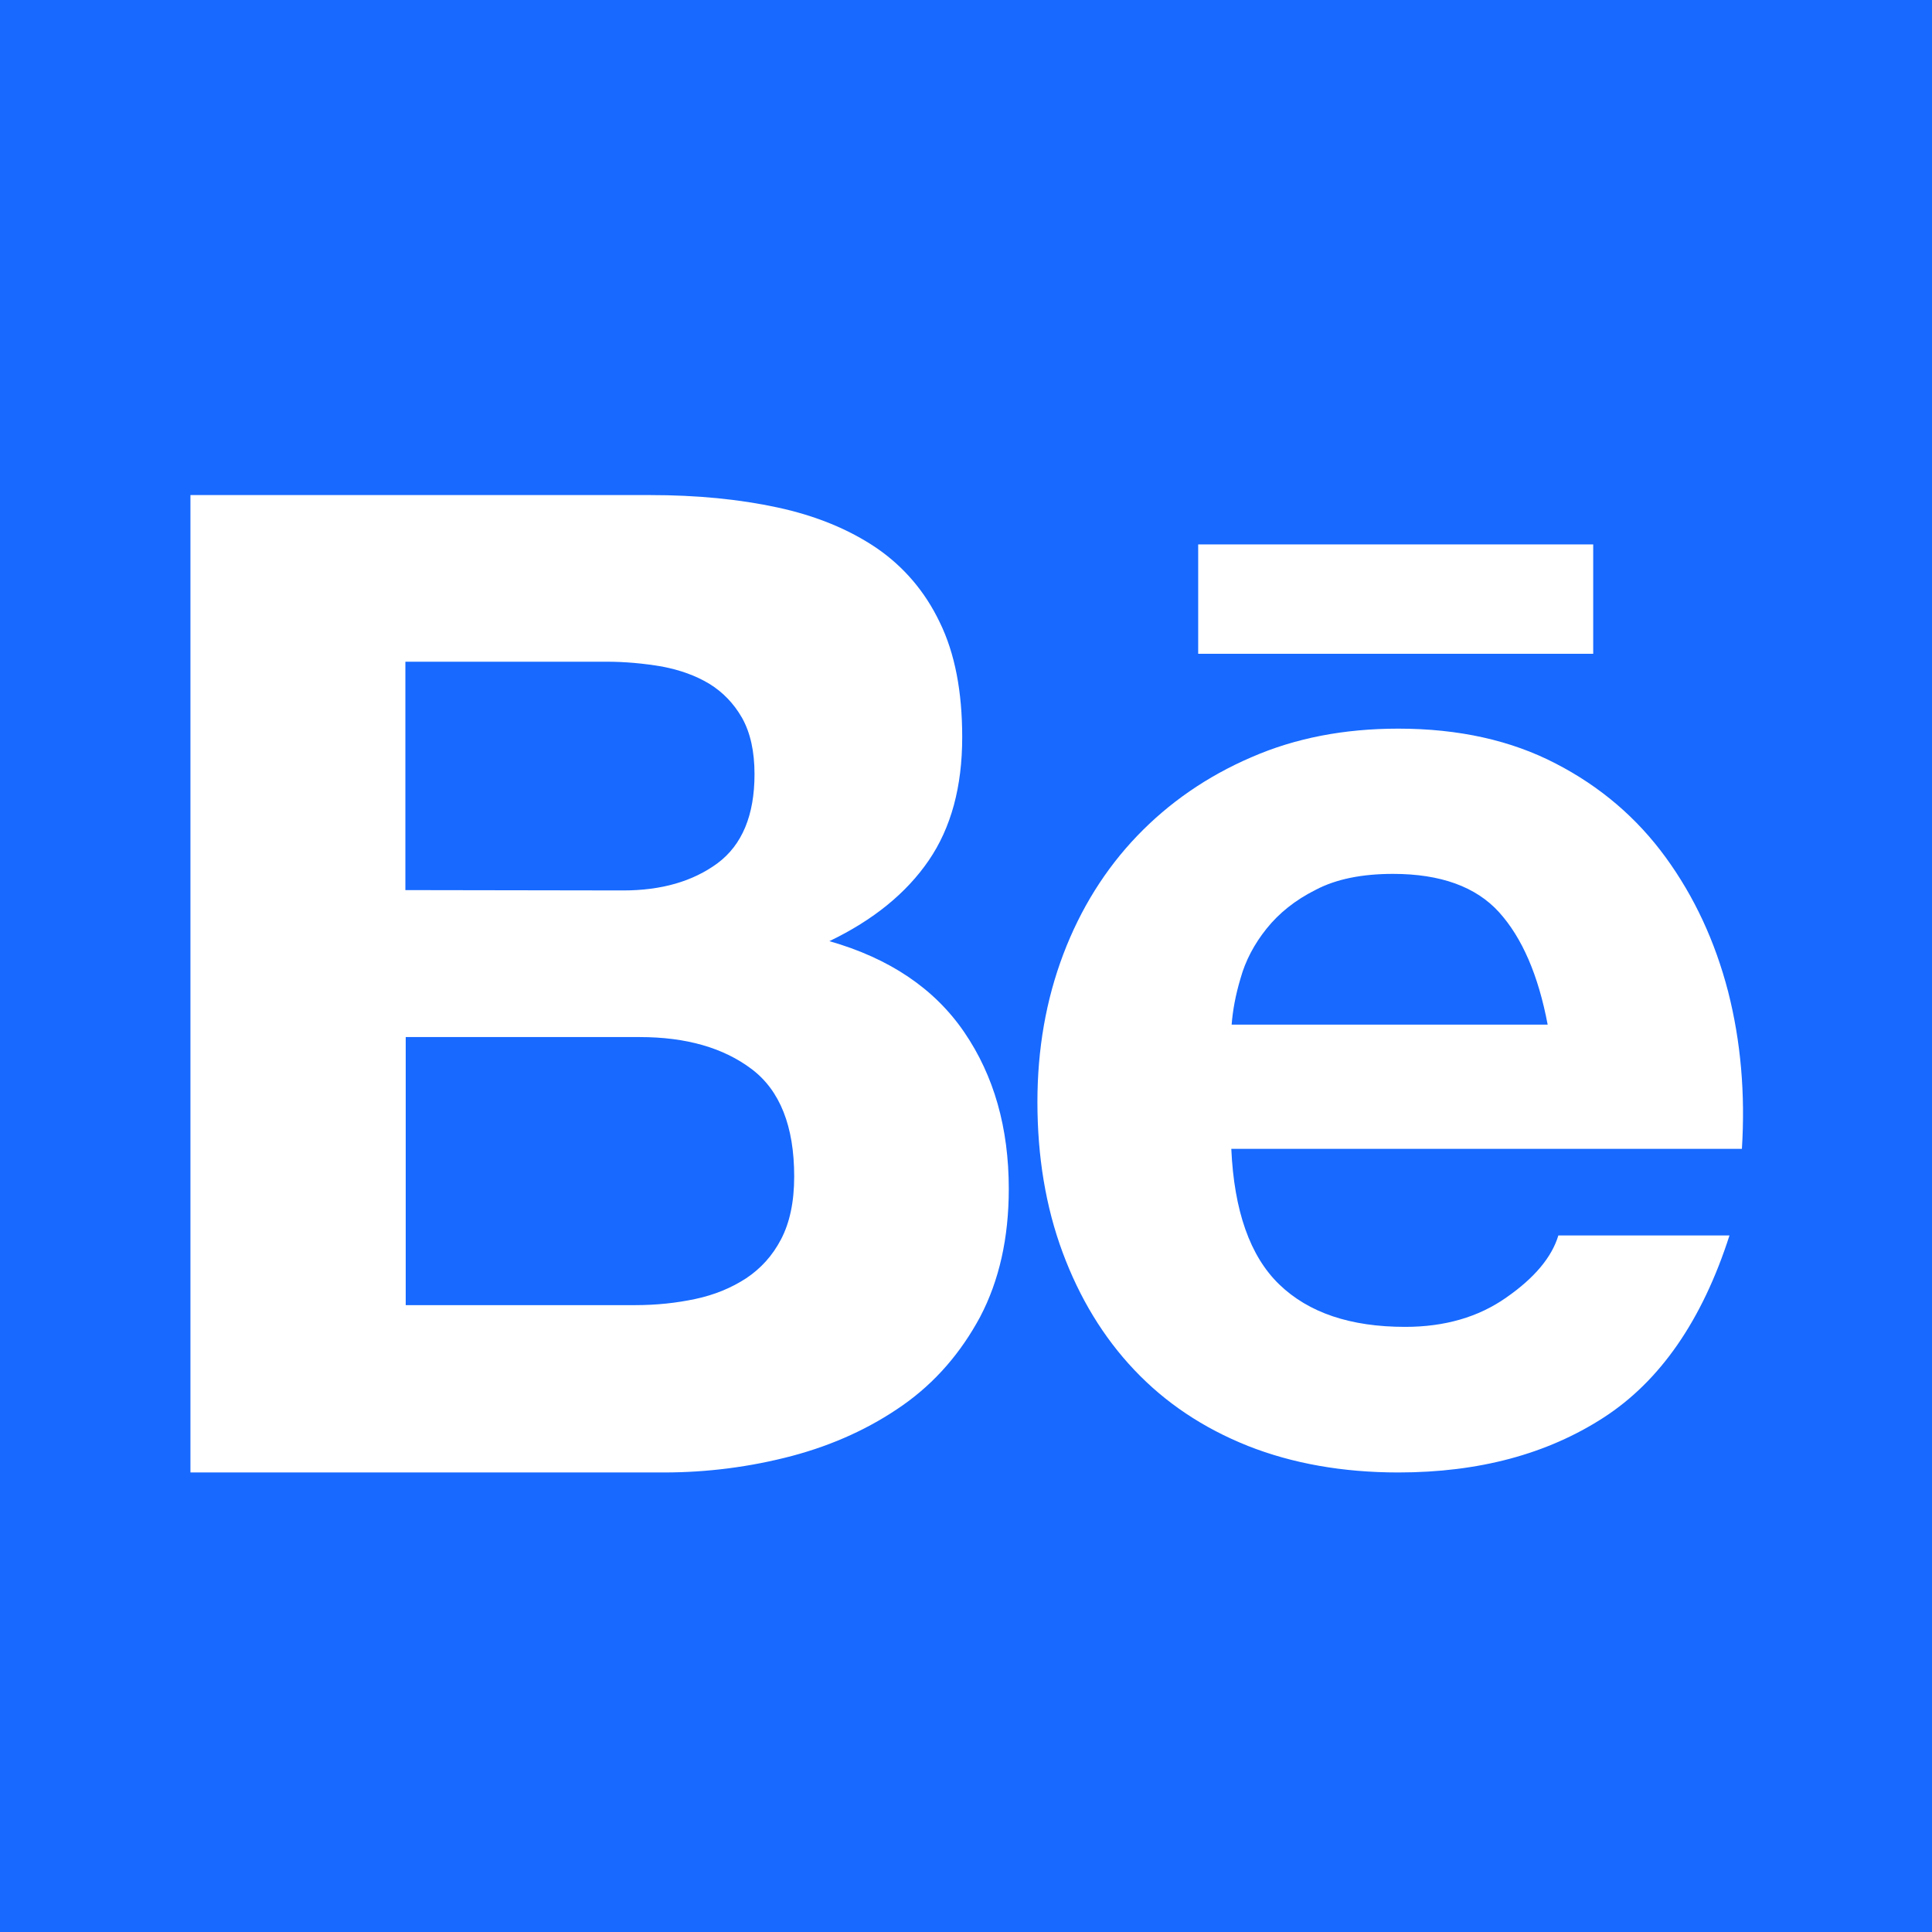 <?xml version="1.0" encoding="utf-8"?>
<!-- Generator: Adobe Illustrator 23.0.1, SVG Export Plug-In . SVG Version: 6.00 Build 0)  -->
<svg version="1.1" id="Layer_1" xmlns="http://www.w3.org/2000/svg" xmlns:xlink="http://www.w3.org/1999/xlink" x="0px" y="0px"
	 viewBox="0 0 56 56" style="enable-background:new 0 0 56 56;" xml:space="preserve">
<style type="text/css">
	.st0{fill:#1769FF;}
	.st1{fill:#FFFFFF;}
</style>
<rect class="st0" width="56" height="56"/>
<path class="st1" d="M18.85,14.35c1.35,0,2.58,0.12,3.69,0.36c1.11,0.24,2.06,0.63,2.86,1.17c0.79,0.54,1.41,1.26,1.84,2.16
	c0.44,0.9,0.65,2.01,0.65,3.33c0,1.43-0.32,2.62-0.97,3.57c-0.65,0.95-1.61,1.73-2.88,2.34c1.75,0.5,3.05,1.38,3.91,2.64
	c0.86,1.26,1.29,2.77,1.29,4.54c0,1.43-0.28,2.66-0.83,3.71c-0.56,1.04-1.3,1.9-2.24,2.56c-0.94,0.66-2.01,1.15-3.21,1.47
	c-1.21,0.32-2.46,0.48-3.71,0.48H5.52V14.35H18.85z M18.06,25.81c1.11,0,2.02-0.26,2.74-0.79c0.71-0.53,1.07-1.39,1.07-2.58
	c0-0.66-0.12-1.2-0.36-1.63c-0.24-0.42-0.56-0.75-0.95-0.99c-0.4-0.24-0.85-0.4-1.37-0.5c-0.53-0.09-1.07-0.14-1.61-0.14h-5.83v6.62
	L18.06,25.81L18.06,25.81z M18.41,37.83c0.61,0,1.19-0.06,1.75-0.18c0.56-0.12,1.04-0.32,1.47-0.6c0.42-0.28,0.76-0.65,1.01-1.13
	c0.25-0.48,0.38-1.08,0.38-1.82c0-1.45-0.41-2.49-1.23-3.11c-0.82-0.62-1.9-0.93-3.25-0.93h-6.78v7.77L18.41,37.83L18.41,37.83z
	 M37.08,37.23c0.85,0.82,2.06,1.23,3.65,1.23c1.14,0,2.12-0.28,2.93-0.85c0.82-0.57,1.32-1.17,1.51-1.8h4.96
	c-0.79,2.46-2.01,4.22-3.65,5.28c-1.64,1.06-3.62,1.59-5.95,1.59c-1.61,0-3.07-0.26-4.36-0.77c-1.3-0.52-2.39-1.25-3.29-2.2
	c-0.9-0.95-1.59-2.09-2.08-3.41c-0.49-1.32-0.73-2.78-0.73-4.36c0-1.53,0.25-2.96,0.75-4.28c0.5-1.32,1.22-2.47,2.14-3.43
	c0.92-0.96,2.03-1.73,3.31-2.28c1.28-0.56,2.7-0.83,4.26-0.83c1.75,0,3.27,0.34,4.56,1.01c1.3,0.67,2.36,1.58,3.19,2.72
	c0.83,1.14,1.43,2.43,1.81,3.89c0.37,1.45,0.5,2.97,0.4,4.56h-14.8C35.77,35.09,36.23,36.41,37.08,37.23L37.08,37.23z M43.45,26.44
	c-0.67-0.74-1.7-1.11-3.07-1.11c-0.9,0-1.65,0.15-2.24,0.46c-0.6,0.3-1.07,0.68-1.43,1.13c-0.36,0.45-0.61,0.93-0.75,1.43
	c-0.15,0.5-0.23,0.95-0.26,1.35h9.16C44.59,28.27,44.12,27.18,43.45,26.44z M34.73,15.78h11.45v3.17H34.73L34.73,15.78z"/>
</svg>
